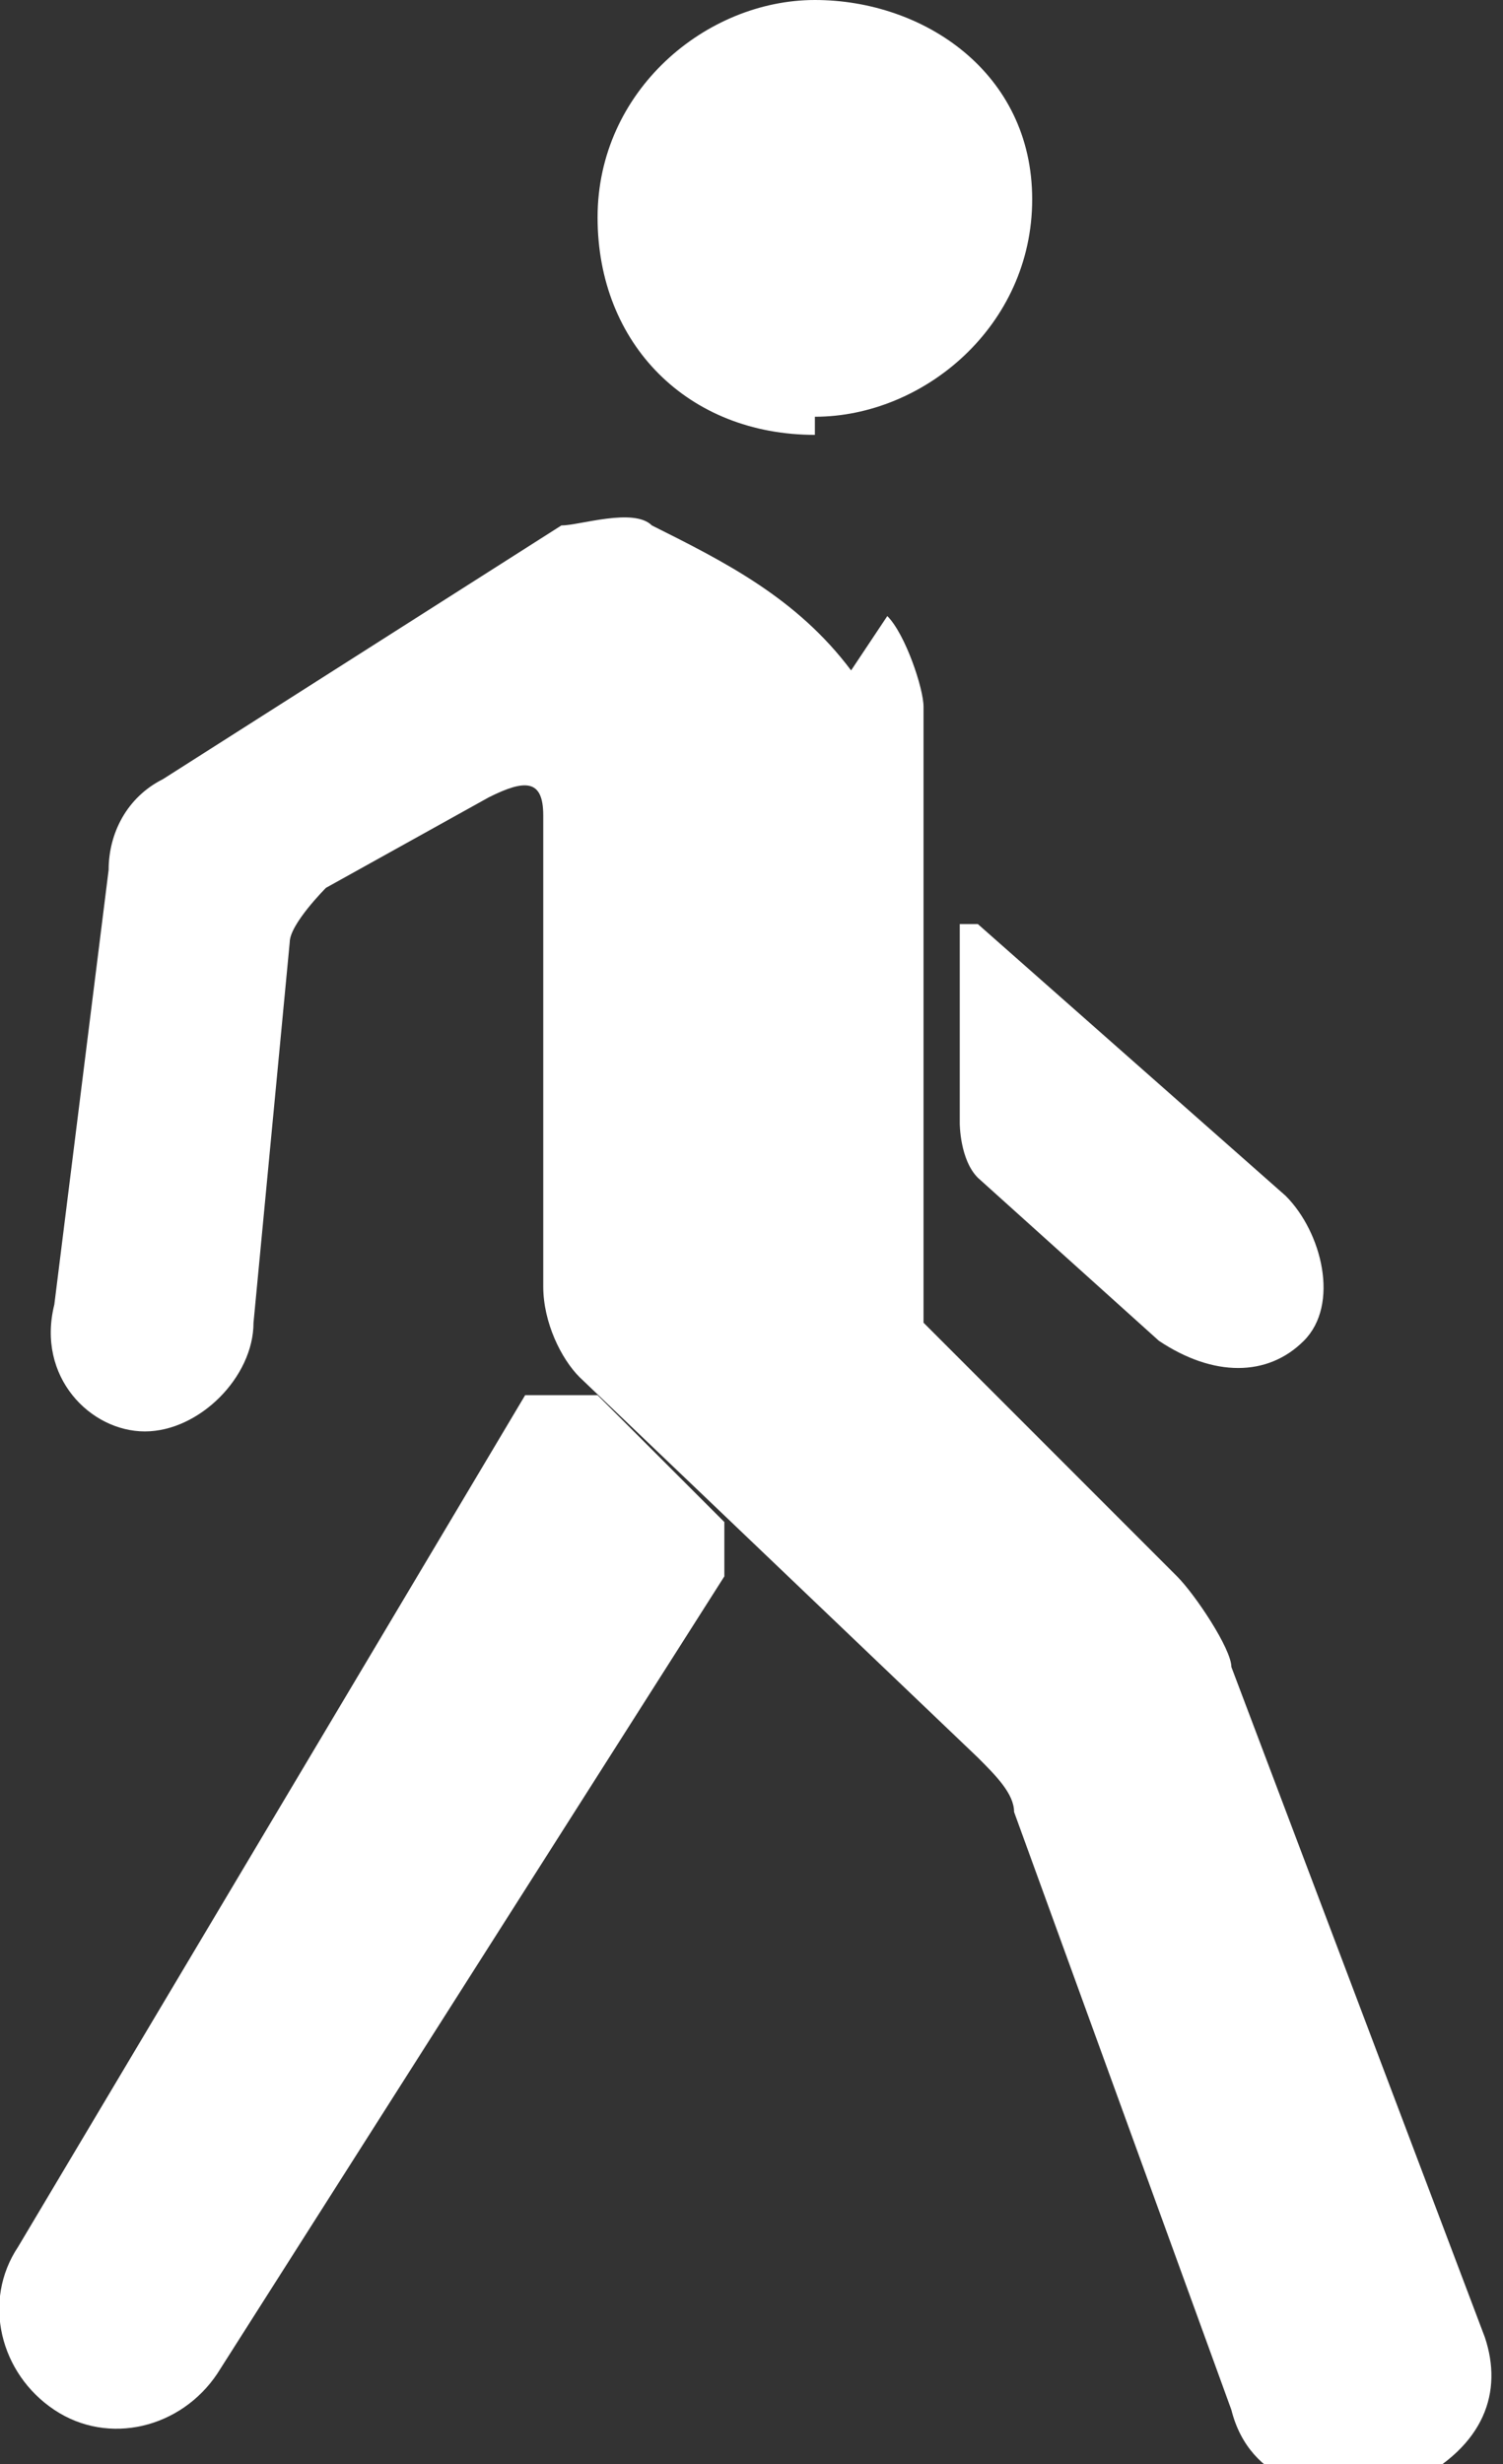 <?xml version="1.0" encoding="UTF-8"?>
<svg id="Layer_2" data-name="Layer 2" xmlns="http://www.w3.org/2000/svg" version="1.1" viewBox="0 0 8.3 13.6">
  <rect x="0" y="0" width="8.3" height="13.6" fill="#333333" stroke="none"/>
  <defs>
    <style>
      .cls-1 {
        fill: #fff;
        stroke-width: 0px;
      }
    </style>
  </defs>
  <g id="Camada_1" data-name="Camada 1">
    <path class="cls-1" d="M4.9,3.4c.1.1.2.4.2.5v3.4l1.4,1.4c.1.1.3.4.3.5l1.4,3.7c.1.3,0,.6-.4.8h-.2c-.3.1-.7,0-.8-.4l-1.2-3.3c0-.1-.1-.2-.2-.3l-2.2-2.1c-.1-.1-.2-.3-.2-.5v-2.6c0-.2-.1-.2-.3-.1l-.9.5c0,0-.2.2-.2.3l-.2,2.1c0,.3-.3.6-.6.6-.3,0-.6-.3-.5-.7l.3-2.4c0-.2.1-.4.3-.5l2.2-1.4c.1,0,.4-.1.5,0,.4.2.8.4,1.1.8h0ZM2.9,7.7L.1,12.4c-.2.3-.1.7.2.9h0c.3.2.7.1.9-.2l2.8-4.4c0,0,0-.2,0-.3l-.7-.7c0,0-.2,0-.2,0h0ZM5.4,6.5l1,.9c.3.2.6.2.8,0s.1-.6-.1-.8l-1.7-1.5c0,0-.1,0-.1,0v1.1c0,0,0,.2.1.3h0ZM4.5,2.3c.6,0,1.2-.5,1.2-1.2S5.1,0,4.5,0s-1.2.5-1.2,1.2.5,1.2,1.2,1.2Z"/>
  </g>
</svg>